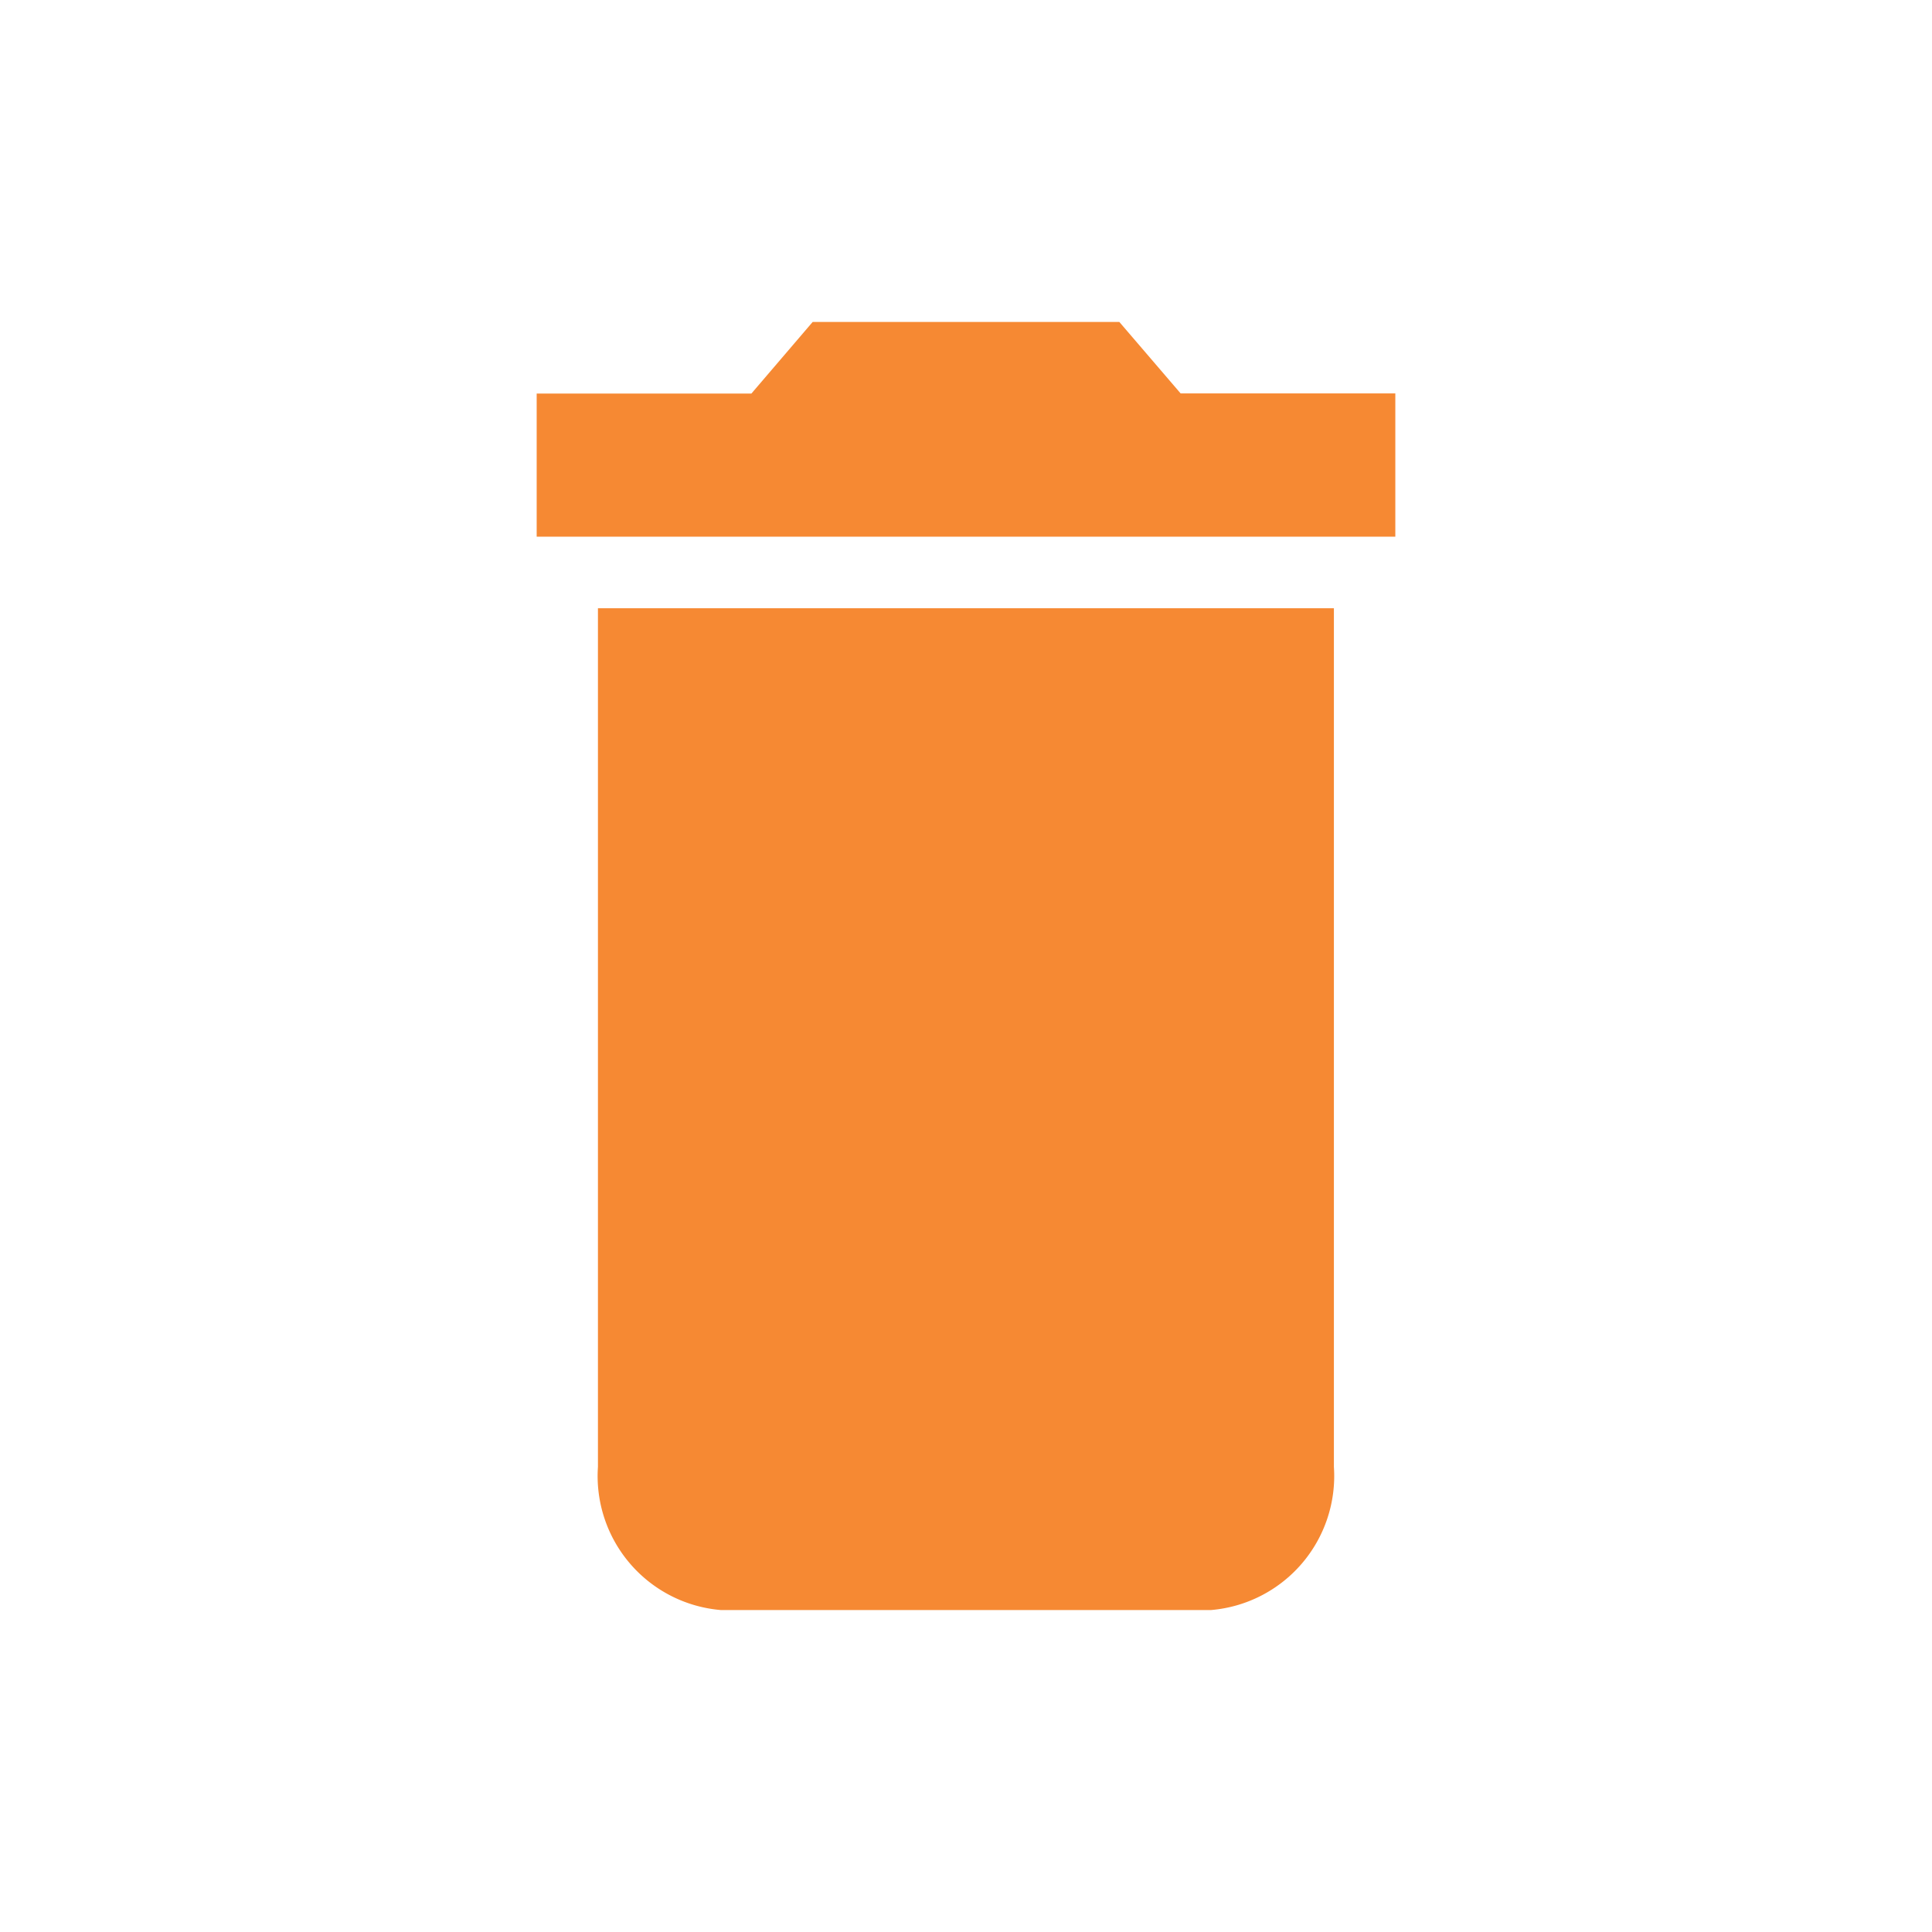 <svg id="Group_13" data-name="Group 13" xmlns="http://www.w3.org/2000/svg" width="23.936" height="23.936" viewBox="0 0 23.936 23.936">
  <path id="Path_33" data-name="Path 33" d="M5.759,17.185a1.666,1.666,0,0,0,1.52,1.773h6.078a1.666,1.666,0,0,0,1.52-1.773V6.547H5.759Zm9.879-13.3h-2.66L12.219,3h-3.8l-.759.887H5V5.66H15.638Z" transform="translate(1.649 0.989)" fill="#f68933"/>
  <path id="Path_34" data-name="Path 34" d="M0,0H23.936V23.936H0Z" fill="none"/>
</svg>
